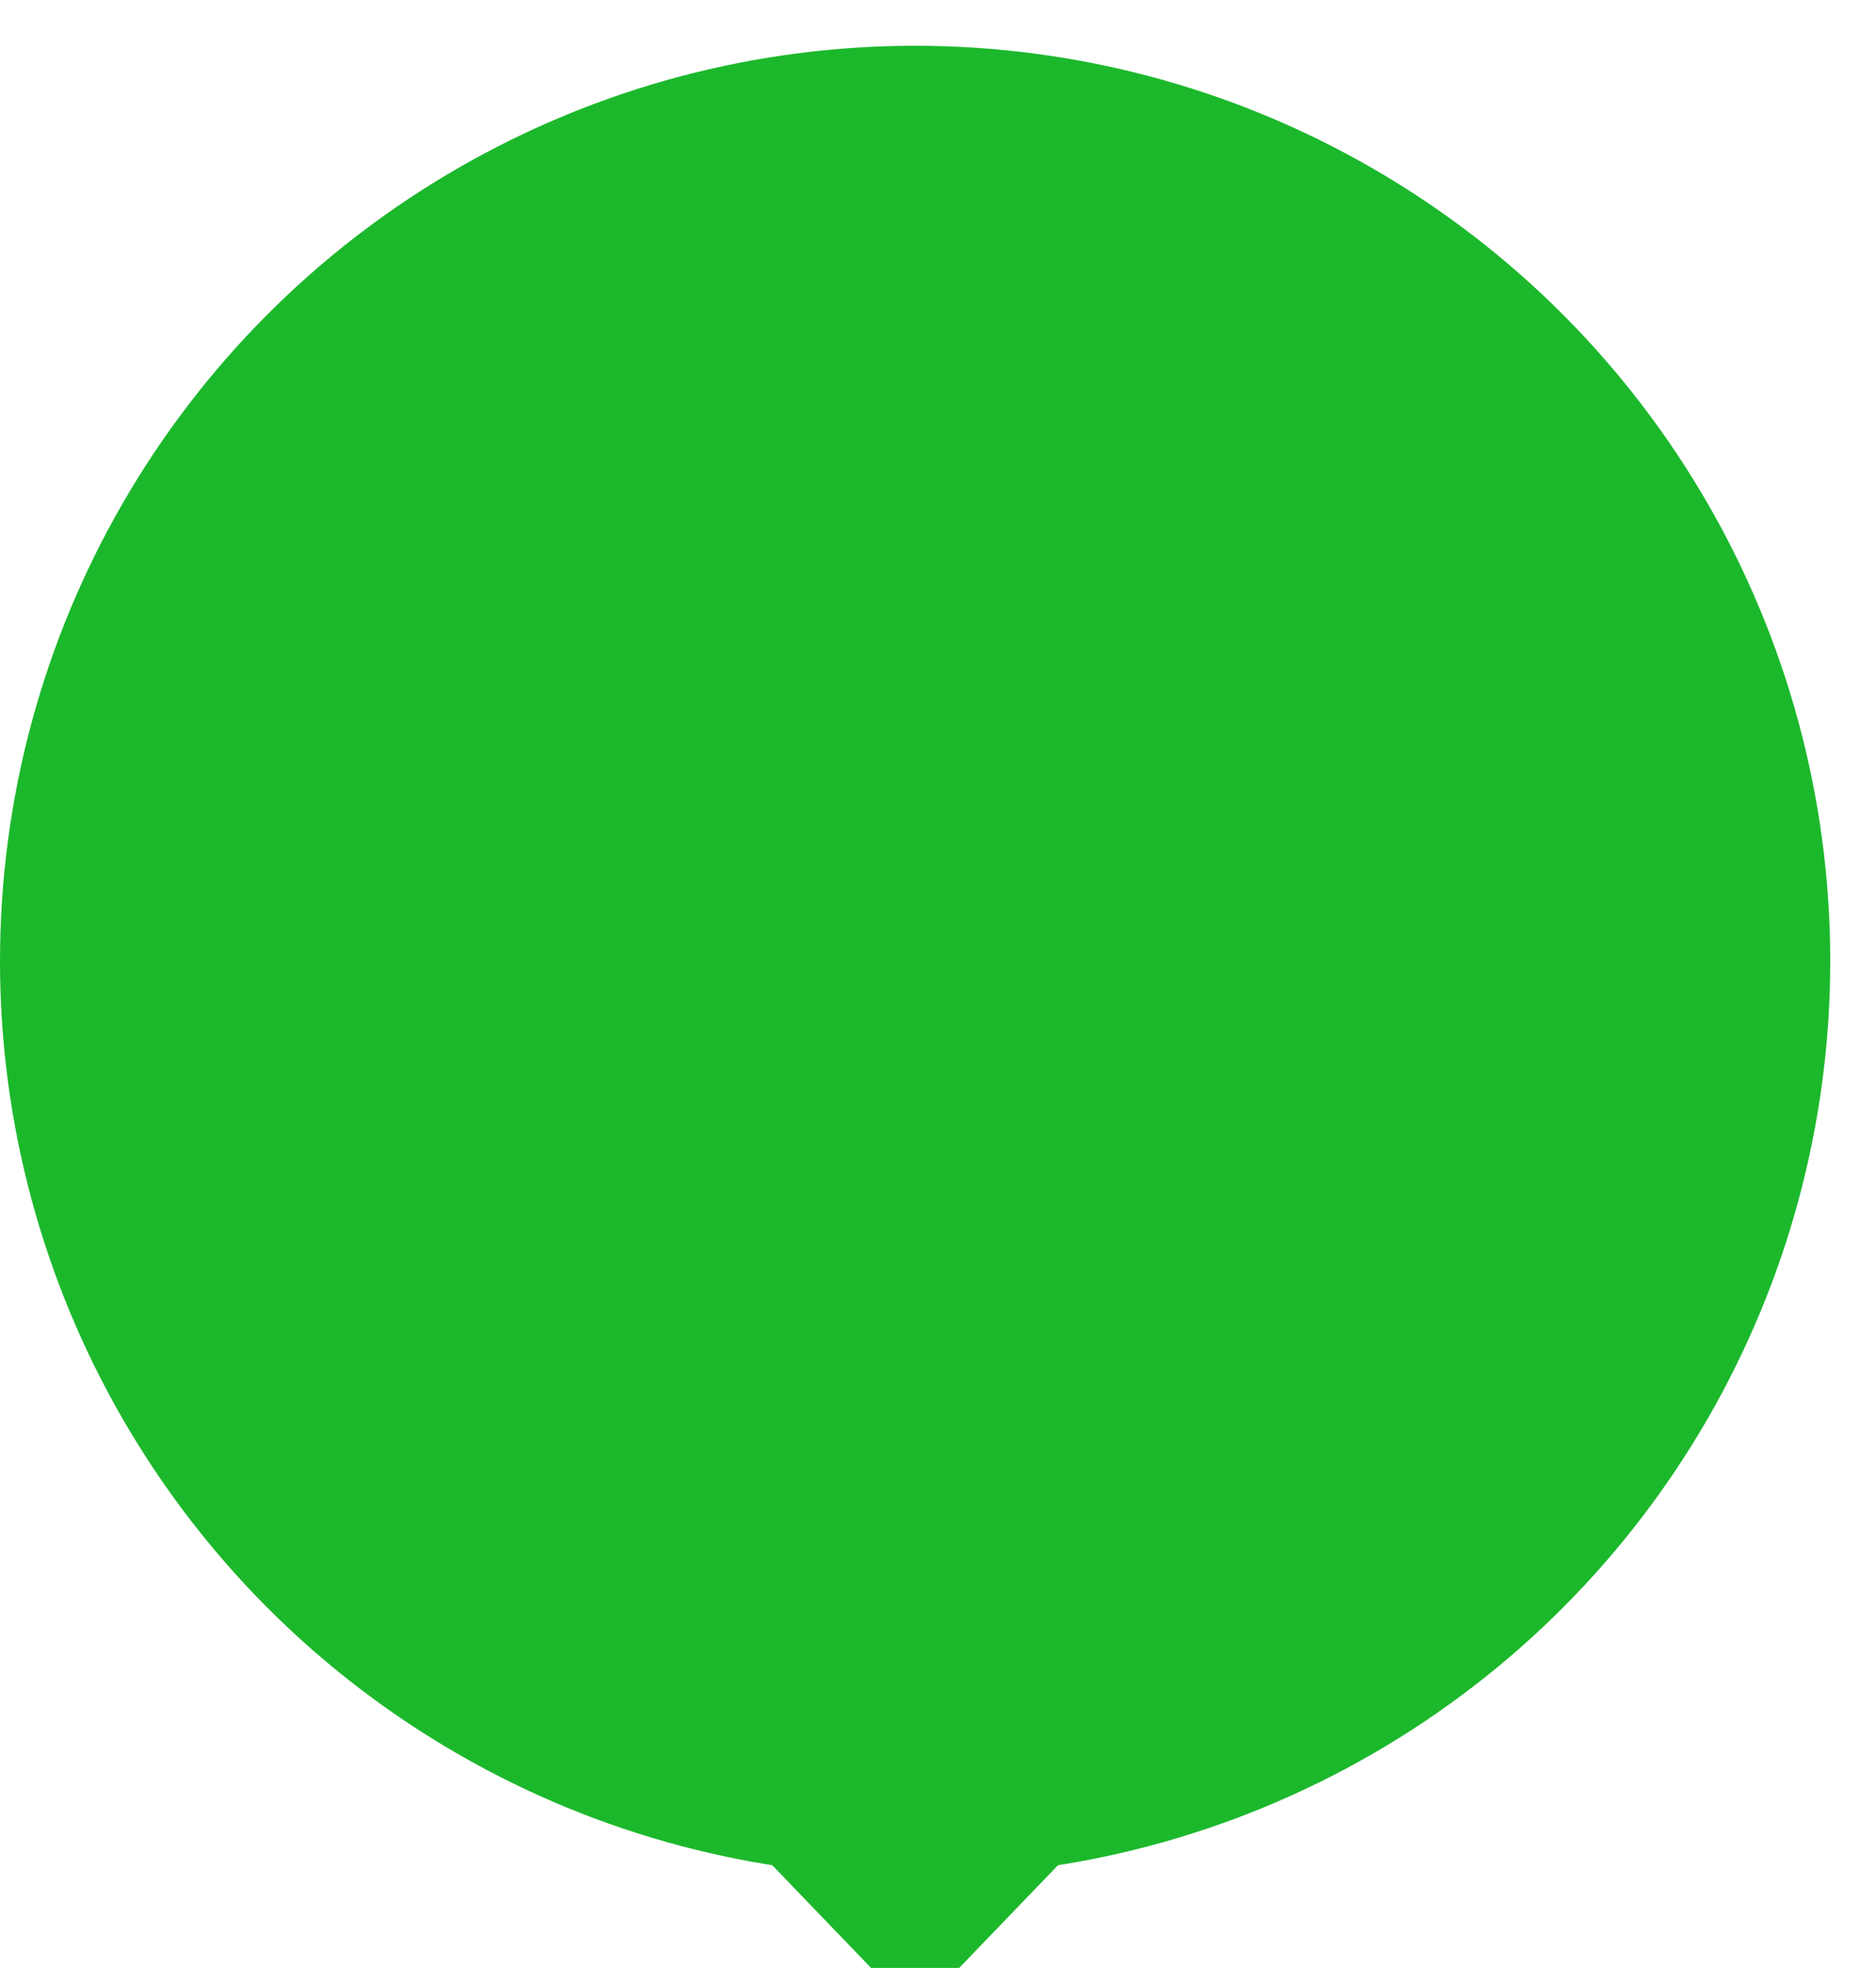 <svg width="41" height="43" viewBox="0 0 41 43" fill="none" xmlns="http://www.w3.org/2000/svg">
<g filter="url(#filter0_d_149_28653)">
<circle cx="20" cy="20" r="20" fill="#1CB82C"/>
</g>
<g filter="url(#filter1_d_149_28653)">
<path d="M20 43L15.67 38.5L24.33 38.5L20 43Z" fill="#1CB82C"/>
</g>
<defs>
<filter id="filter0_d_149_28653" x="-1" y="0" width="42" height="42" filterUnits="userSpaceOnUse" color-interpolation-filters="sRGB">
<feFlood flood-opacity="0" result="BackgroundImageFix"/>
<feColorMatrix in="SourceAlpha" type="matrix" values="0 0 0 0 0 0 0 0 0 0 0 0 0 0 0 0 0 0 127 0" result="hardAlpha"/>
<feOffset dy="1"/>
<feGaussianBlur stdDeviation="0.5"/>
<feComposite in2="hardAlpha" operator="out"/>
<feColorMatrix type="matrix" values="0 0 0 0 0 0 0 0 0 0 0 0 0 0 0 0 0 0 0.25 0"/>
<feBlend mode="normal" in2="BackgroundImageFix" result="effect1_dropShadow_149_28653"/>
<feBlend mode="normal" in="SourceGraphic" in2="effect1_dropShadow_149_28653" result="shape"/>
</filter>
<filter id="filter1_d_149_28653" x="14.668" y="38.5" width="10.664" height="6.5" filterUnits="userSpaceOnUse" color-interpolation-filters="sRGB">
<feFlood flood-opacity="0" result="BackgroundImageFix"/>
<feColorMatrix in="SourceAlpha" type="matrix" values="0 0 0 0 0 0 0 0 0 0 0 0 0 0 0 0 0 0 127 0" result="hardAlpha"/>
<feOffset dy="1"/>
<feGaussianBlur stdDeviation="0.5"/>
<feComposite in2="hardAlpha" operator="out"/>
<feColorMatrix type="matrix" values="0 0 0 0 0 0 0 0 0 0 0 0 0 0 0 0 0 0 0.25 0"/>
<feBlend mode="normal" in2="BackgroundImageFix" result="effect1_dropShadow_149_28653"/>
<feBlend mode="normal" in="SourceGraphic" in2="effect1_dropShadow_149_28653" result="shape"/>
</filter>
</defs>
</svg>